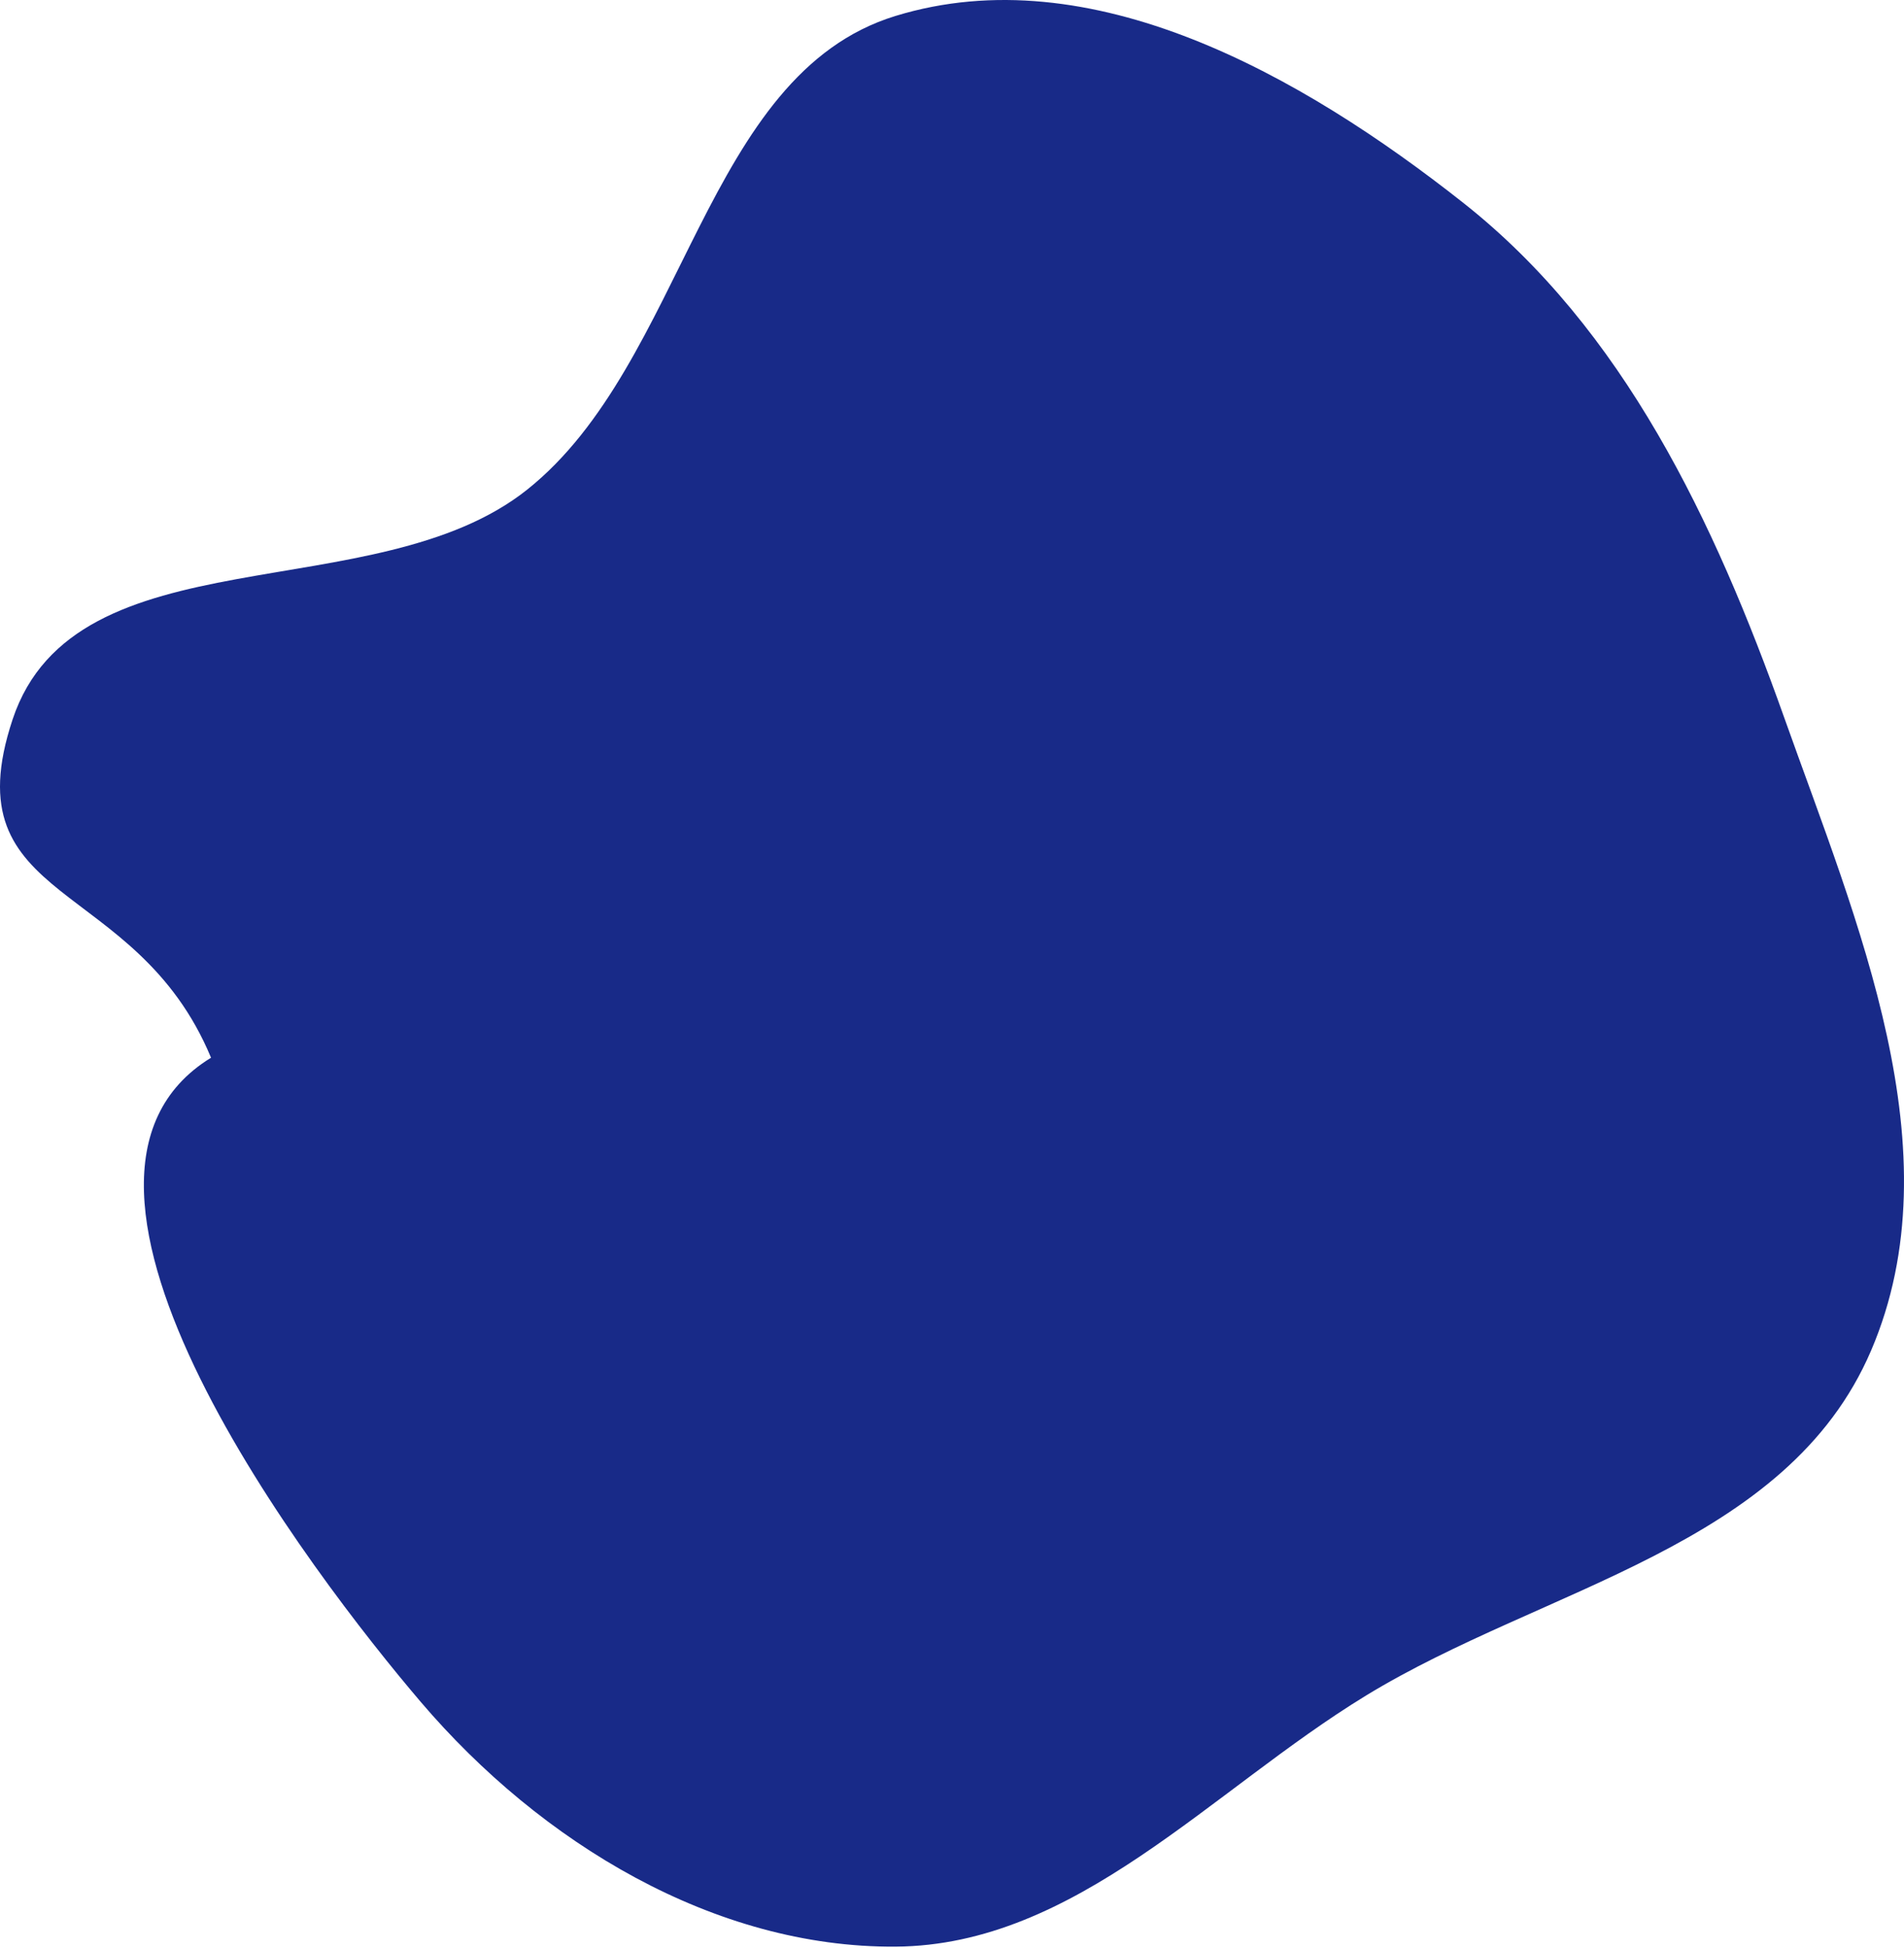 <svg width="616" height="630" viewBox="0 0 616 630" fill="none" xmlns="http://www.w3.org/2000/svg">
<path fill-rule="evenodd" clip-rule="evenodd" d="M289.718 5.158C352.858 -14.184 420.889 24.156 473.389 65.588C525.25 106.517 554.607 168.42 577.237 232.068C600.791 298.312 632.97 372.262 605.369 436.779C578.14 500.426 499.503 513.235 441.892 548.429C391.493 579.217 348.102 629.218 289.718 629.606C231.2 629.995 175.054 596.104 136.13 550.461C101.216 509.522 3.368 381.899 68.276 342.1C43.804 283.215 -16.069 293.353 4.07 232.703C24.346 171.643 121.371 197.544 170.57 158.352C221.911 117.455 227.761 24.138 289.718 5.158Z" fill="#182A88"/>
</svg>

